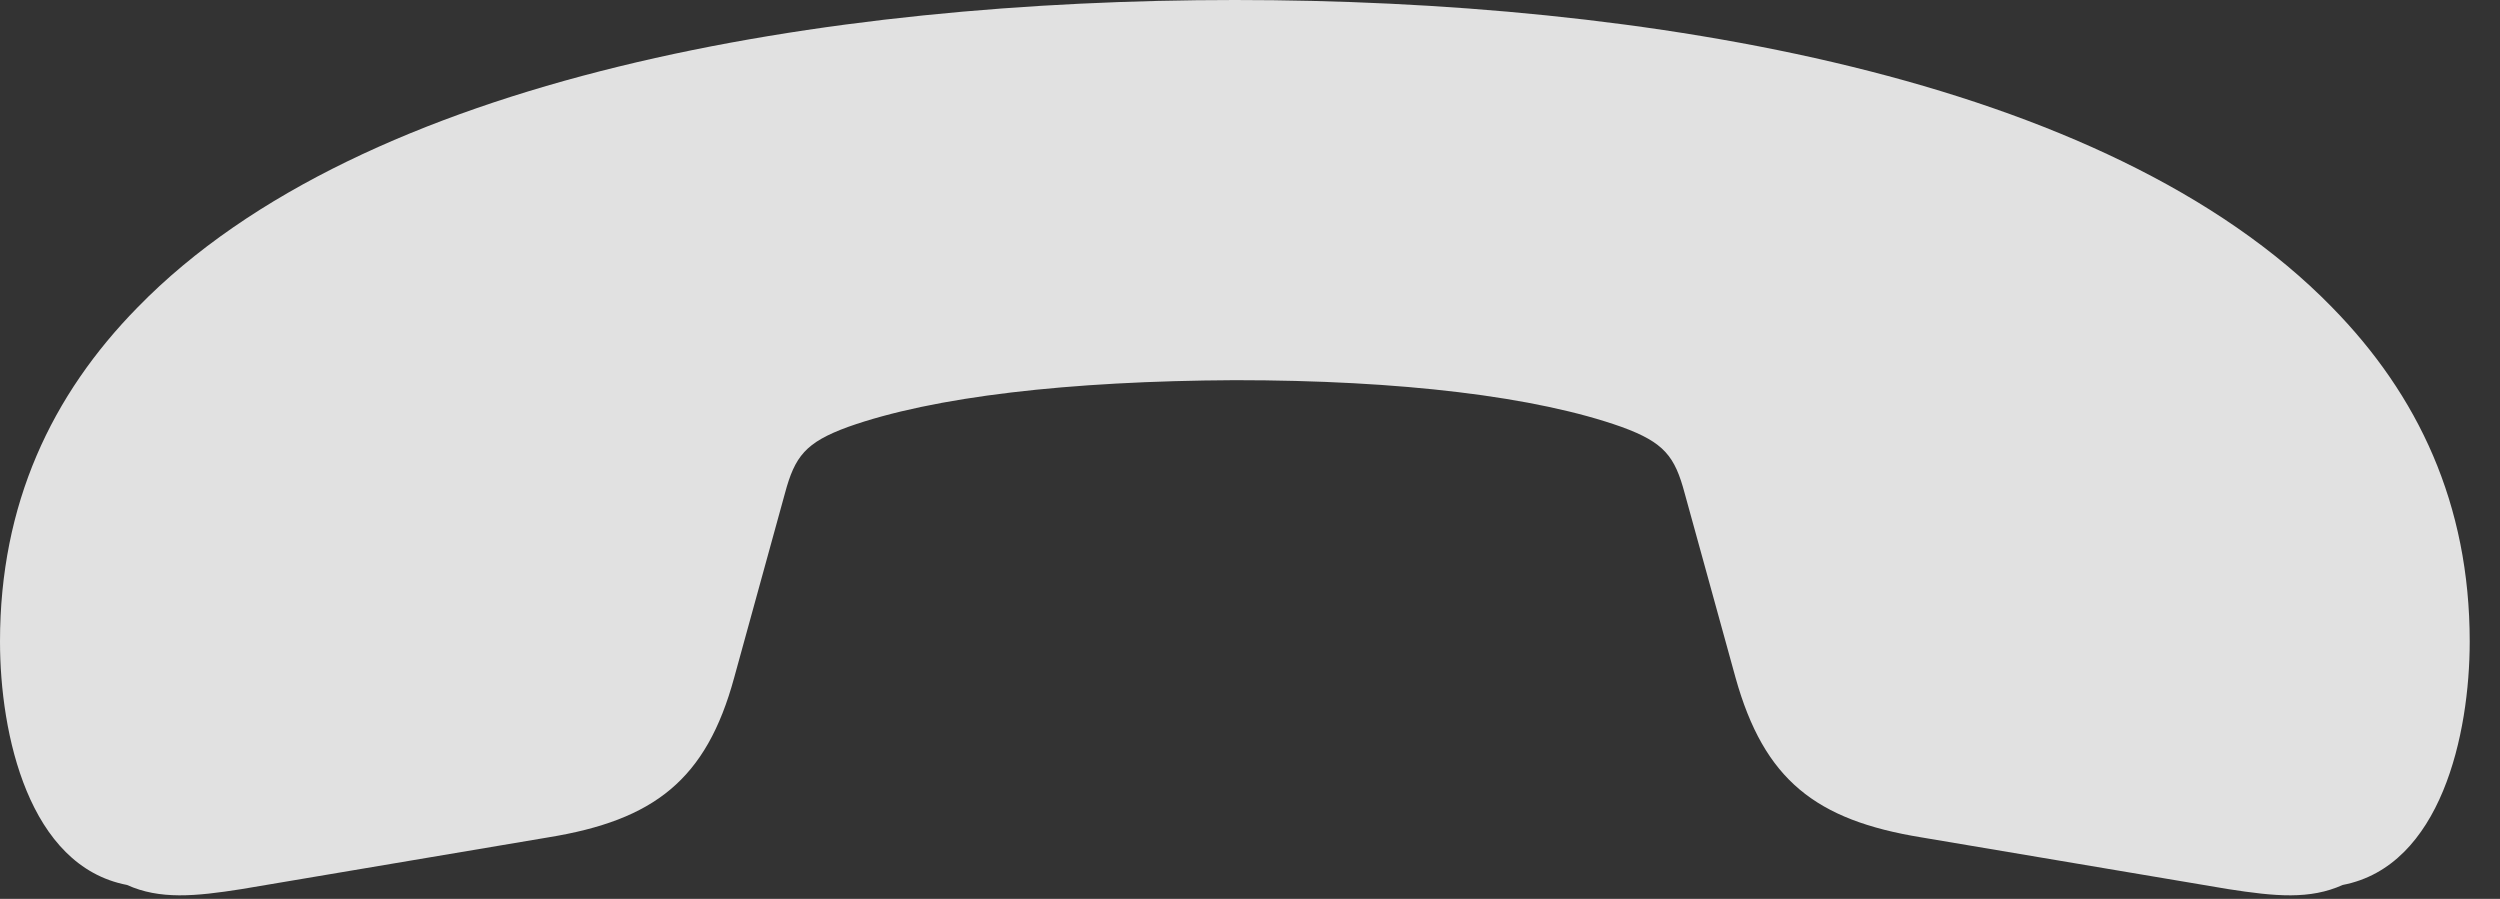 <?xml version="1.0" encoding="UTF-8"?>
<!--Generator: Apple Native CoreSVG 326-->
<!DOCTYPE svg
PUBLIC "-//W3C//DTD SVG 1.1//EN"
       "http://www.w3.org/Graphics/SVG/1.1/DTD/svg11.dtd">
<svg version="1.1" xmlns="http://www.w3.org/2000/svg" xmlns:xlink="http://www.w3.org/1999/xlink" viewBox="0 0 29.795 10.713">
 <rect x="0" y="0" width="29.795" height="10.713" fill="#333333" stroke="none"/>
 <g>
  <rect height="10.713" opacity="0" width="29.795" x="0" y="0"/>
  <path d="M14.717 0C9.863 0 4.336 0.898 1.641 3.662C0.615 4.707 0 6.006 0 7.646C0 8.75 0.342 10.322 1.514 10.547C1.904 10.723 2.324 10.684 2.881 10.596L6.533 9.98C7.793 9.775 8.418 9.297 8.75 8.076L9.355 5.879C9.473 5.439 9.6 5.273 10.107 5.088C11.123 4.727 12.734 4.541 14.717 4.531C16.699 4.531 18.311 4.727 19.326 5.088C19.834 5.273 19.961 5.439 20.078 5.879L20.684 8.076C21.025 9.297 21.641 9.775 22.9 9.98L26.553 10.596C27.119 10.684 27.529 10.723 27.92 10.547C29.092 10.322 29.434 8.75 29.434 7.646C29.434 6.006 28.818 4.707 27.793 3.662C25.098 0.898 19.58 0 14.717 0Z" fill="white" fill-opacity="0.85"/>
 </g>
</svg>
